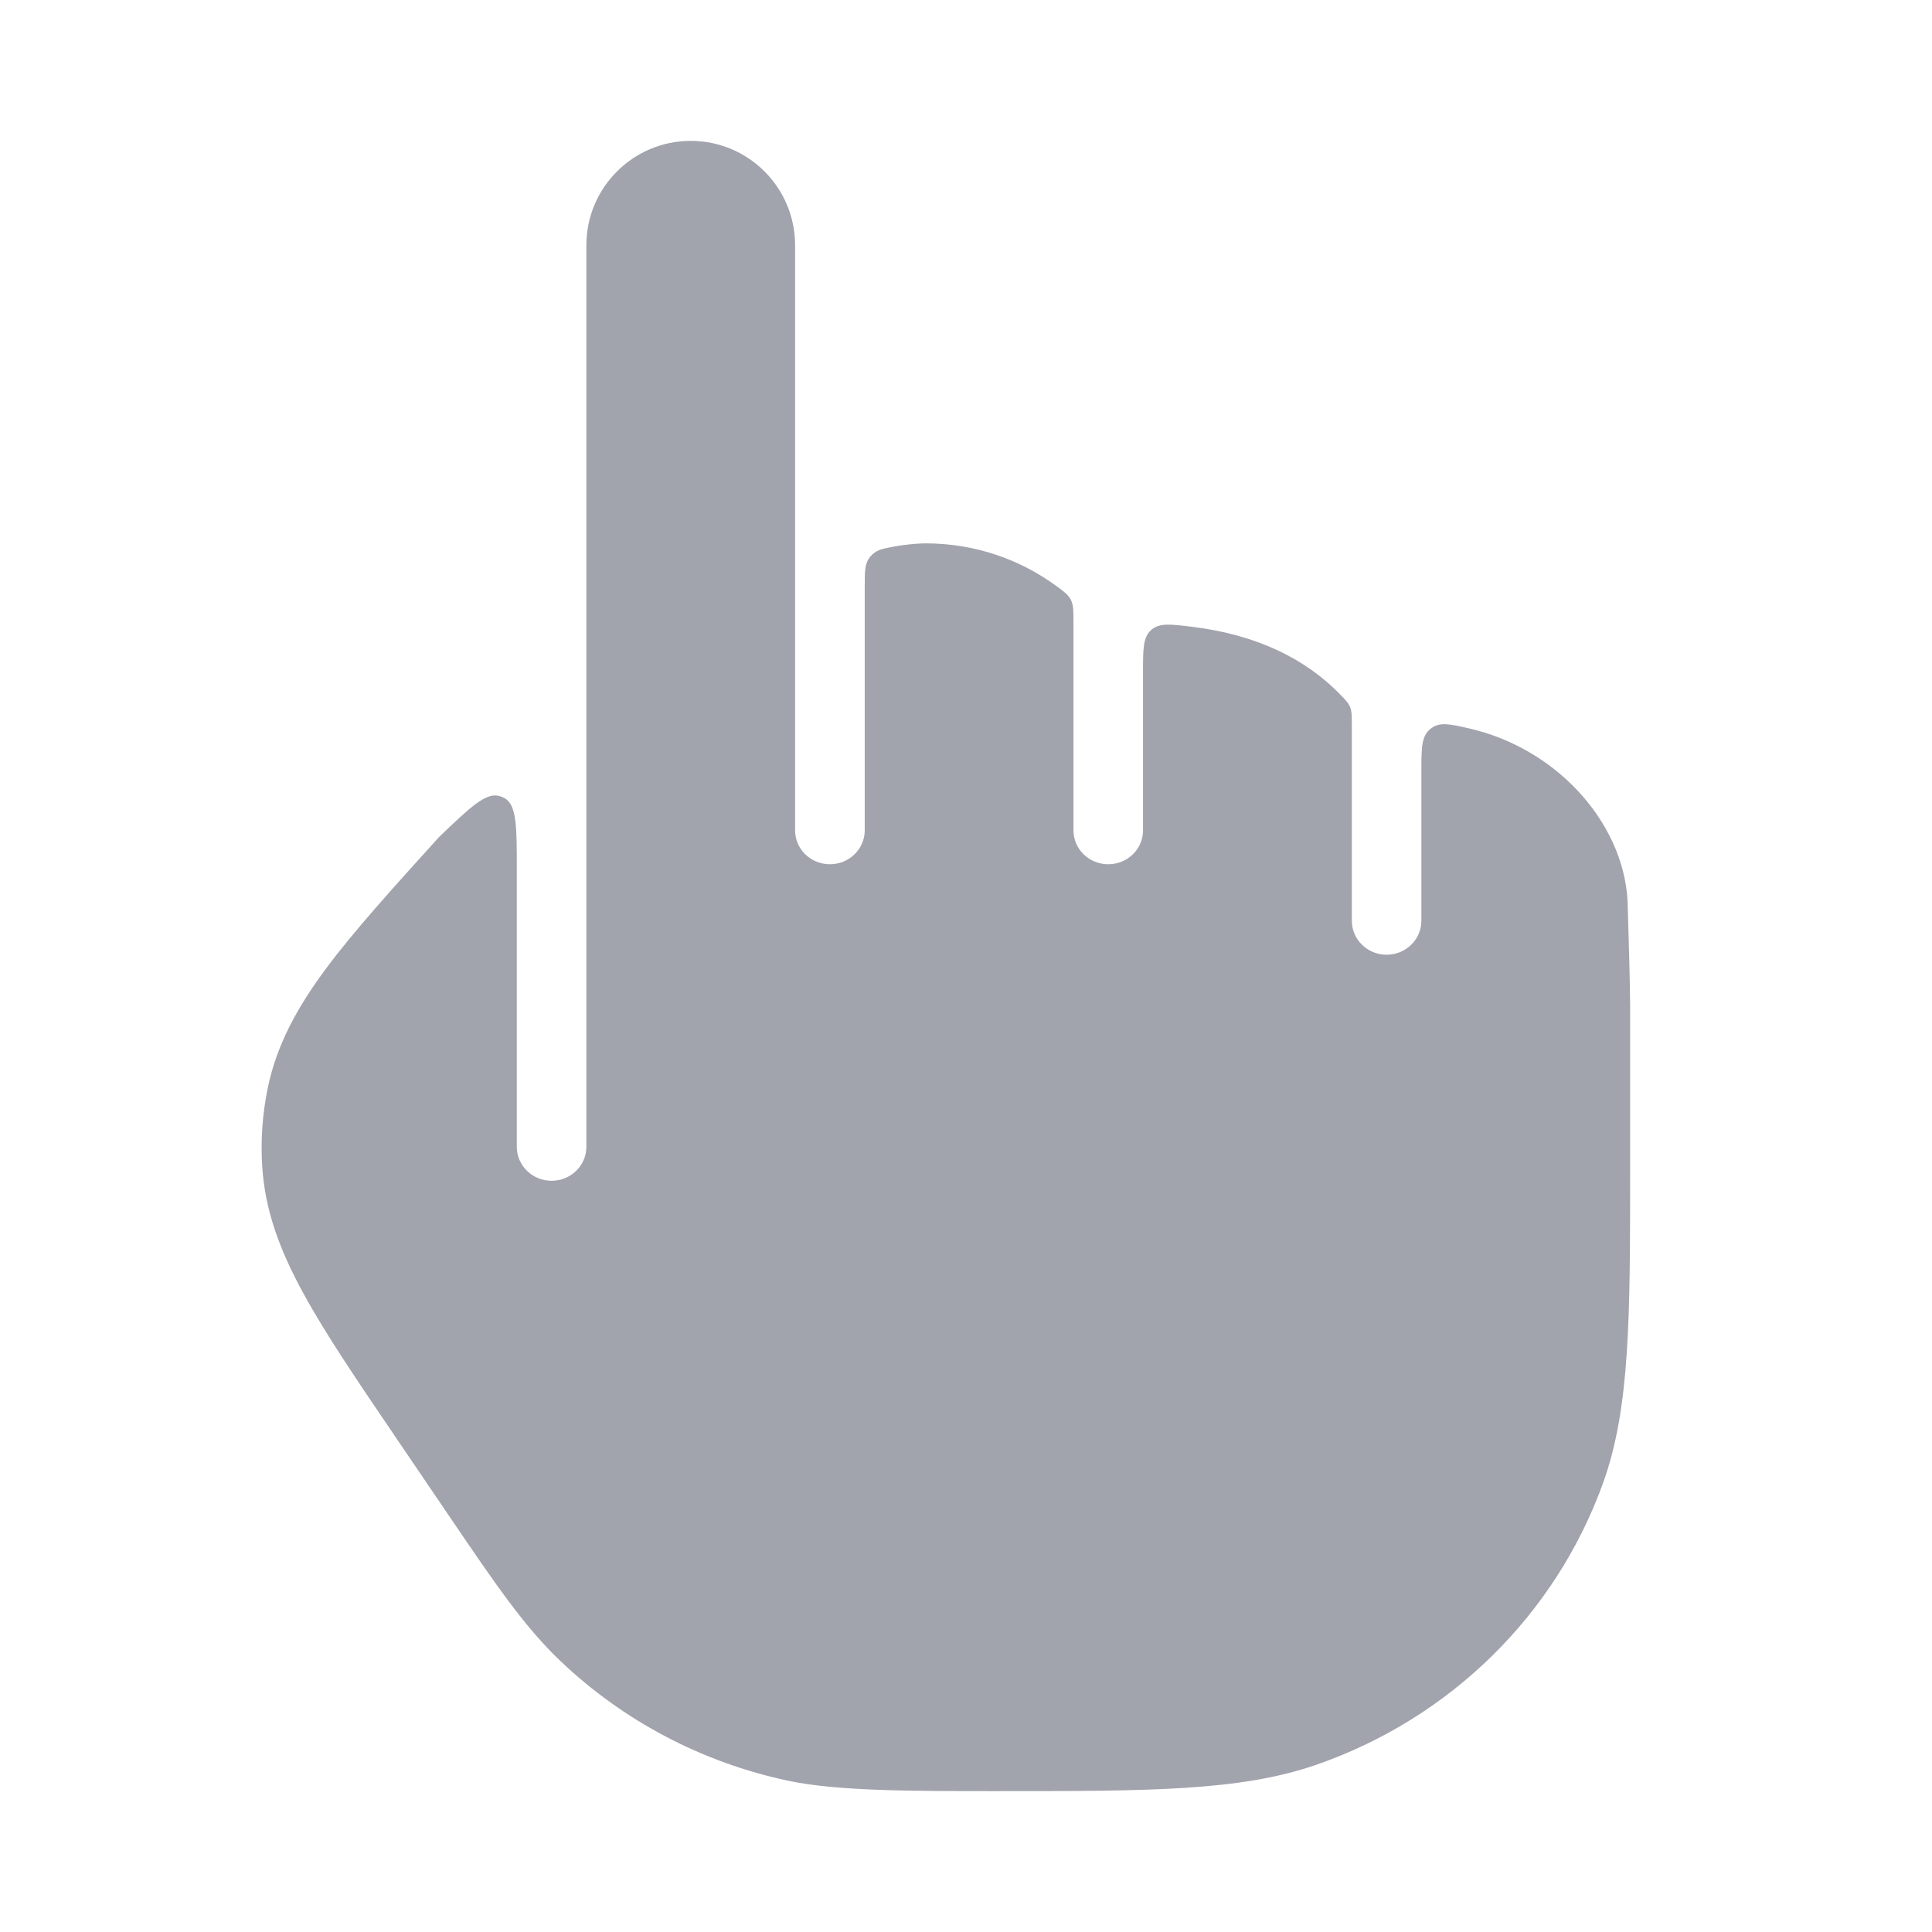 <svg width="24" height="24" viewBox="0 0 24 24" fill="none" xmlns="http://www.w3.org/2000/svg">
<path opacity="0.4" d="M6.42 10.812C6.42 10.271 6.42 10.001 6.268 9.915C6.248 9.904 6.227 9.895 6.206 9.889C6.038 9.839 5.843 10.025 5.453 10.399C4.87 11.043 4.397 11.566 4.052 12.029C3.695 12.51 3.435 12.978 3.324 13.526C3.26 13.841 3.237 14.162 3.257 14.482C3.29 15.04 3.481 15.54 3.768 16.065C4.043 16.57 4.439 17.153 4.926 17.87L5.562 18.807C6.15 19.673 6.511 20.205 6.961 20.633C7.745 21.38 8.726 21.895 9.791 22.121C10.401 22.25 11.315 22.25 12.377 22.25C14.263 22.25 15.407 22.251 16.353 21.922C18.012 21.346 19.323 20.062 19.914 18.422C20.25 17.488 20.25 16.358 20.25 14.512L20.25 12.5C20.25 12.235 20.23 11.584 20.221 11.291C20.221 10.289 19.386 9.31 18.252 9.049C18.006 8.993 17.883 8.964 17.77 9.054C17.657 9.145 17.657 9.29 17.657 9.582V11.438C17.657 11.671 17.463 11.86 17.225 11.86C16.986 11.86 16.793 11.671 16.793 11.438V9.002C16.793 8.893 16.793 8.839 16.771 8.784C16.749 8.73 16.716 8.696 16.65 8.629C16.232 8.197 15.631 7.885 14.798 7.785C14.534 7.753 14.401 7.737 14.3 7.826C14.199 7.916 14.199 8.061 14.199 8.35V10.315C14.199 10.548 14.006 10.736 13.767 10.736C13.528 10.736 13.335 10.548 13.335 10.315V7.72C13.335 7.584 13.335 7.516 13.303 7.452C13.27 7.388 13.223 7.353 13.127 7.283C12.671 6.948 12.109 6.75 11.5 6.75C11.418 6.75 11.269 6.76 11.11 6.789C10.957 6.817 10.881 6.831 10.811 6.915C10.742 6.998 10.742 7.093 10.742 7.283V10.315C10.742 10.548 10.548 10.736 10.309 10.736C10.071 10.736 9.877 10.548 9.877 10.315V3.047C9.877 2.331 9.297 1.75 8.581 1.75C7.865 1.75 7.284 2.331 7.284 3.047V14.247C7.284 14.479 7.091 14.668 6.852 14.668C6.613 14.668 6.42 14.479 6.42 14.247V10.812Z" fill="#141B34"/>
</svg>
